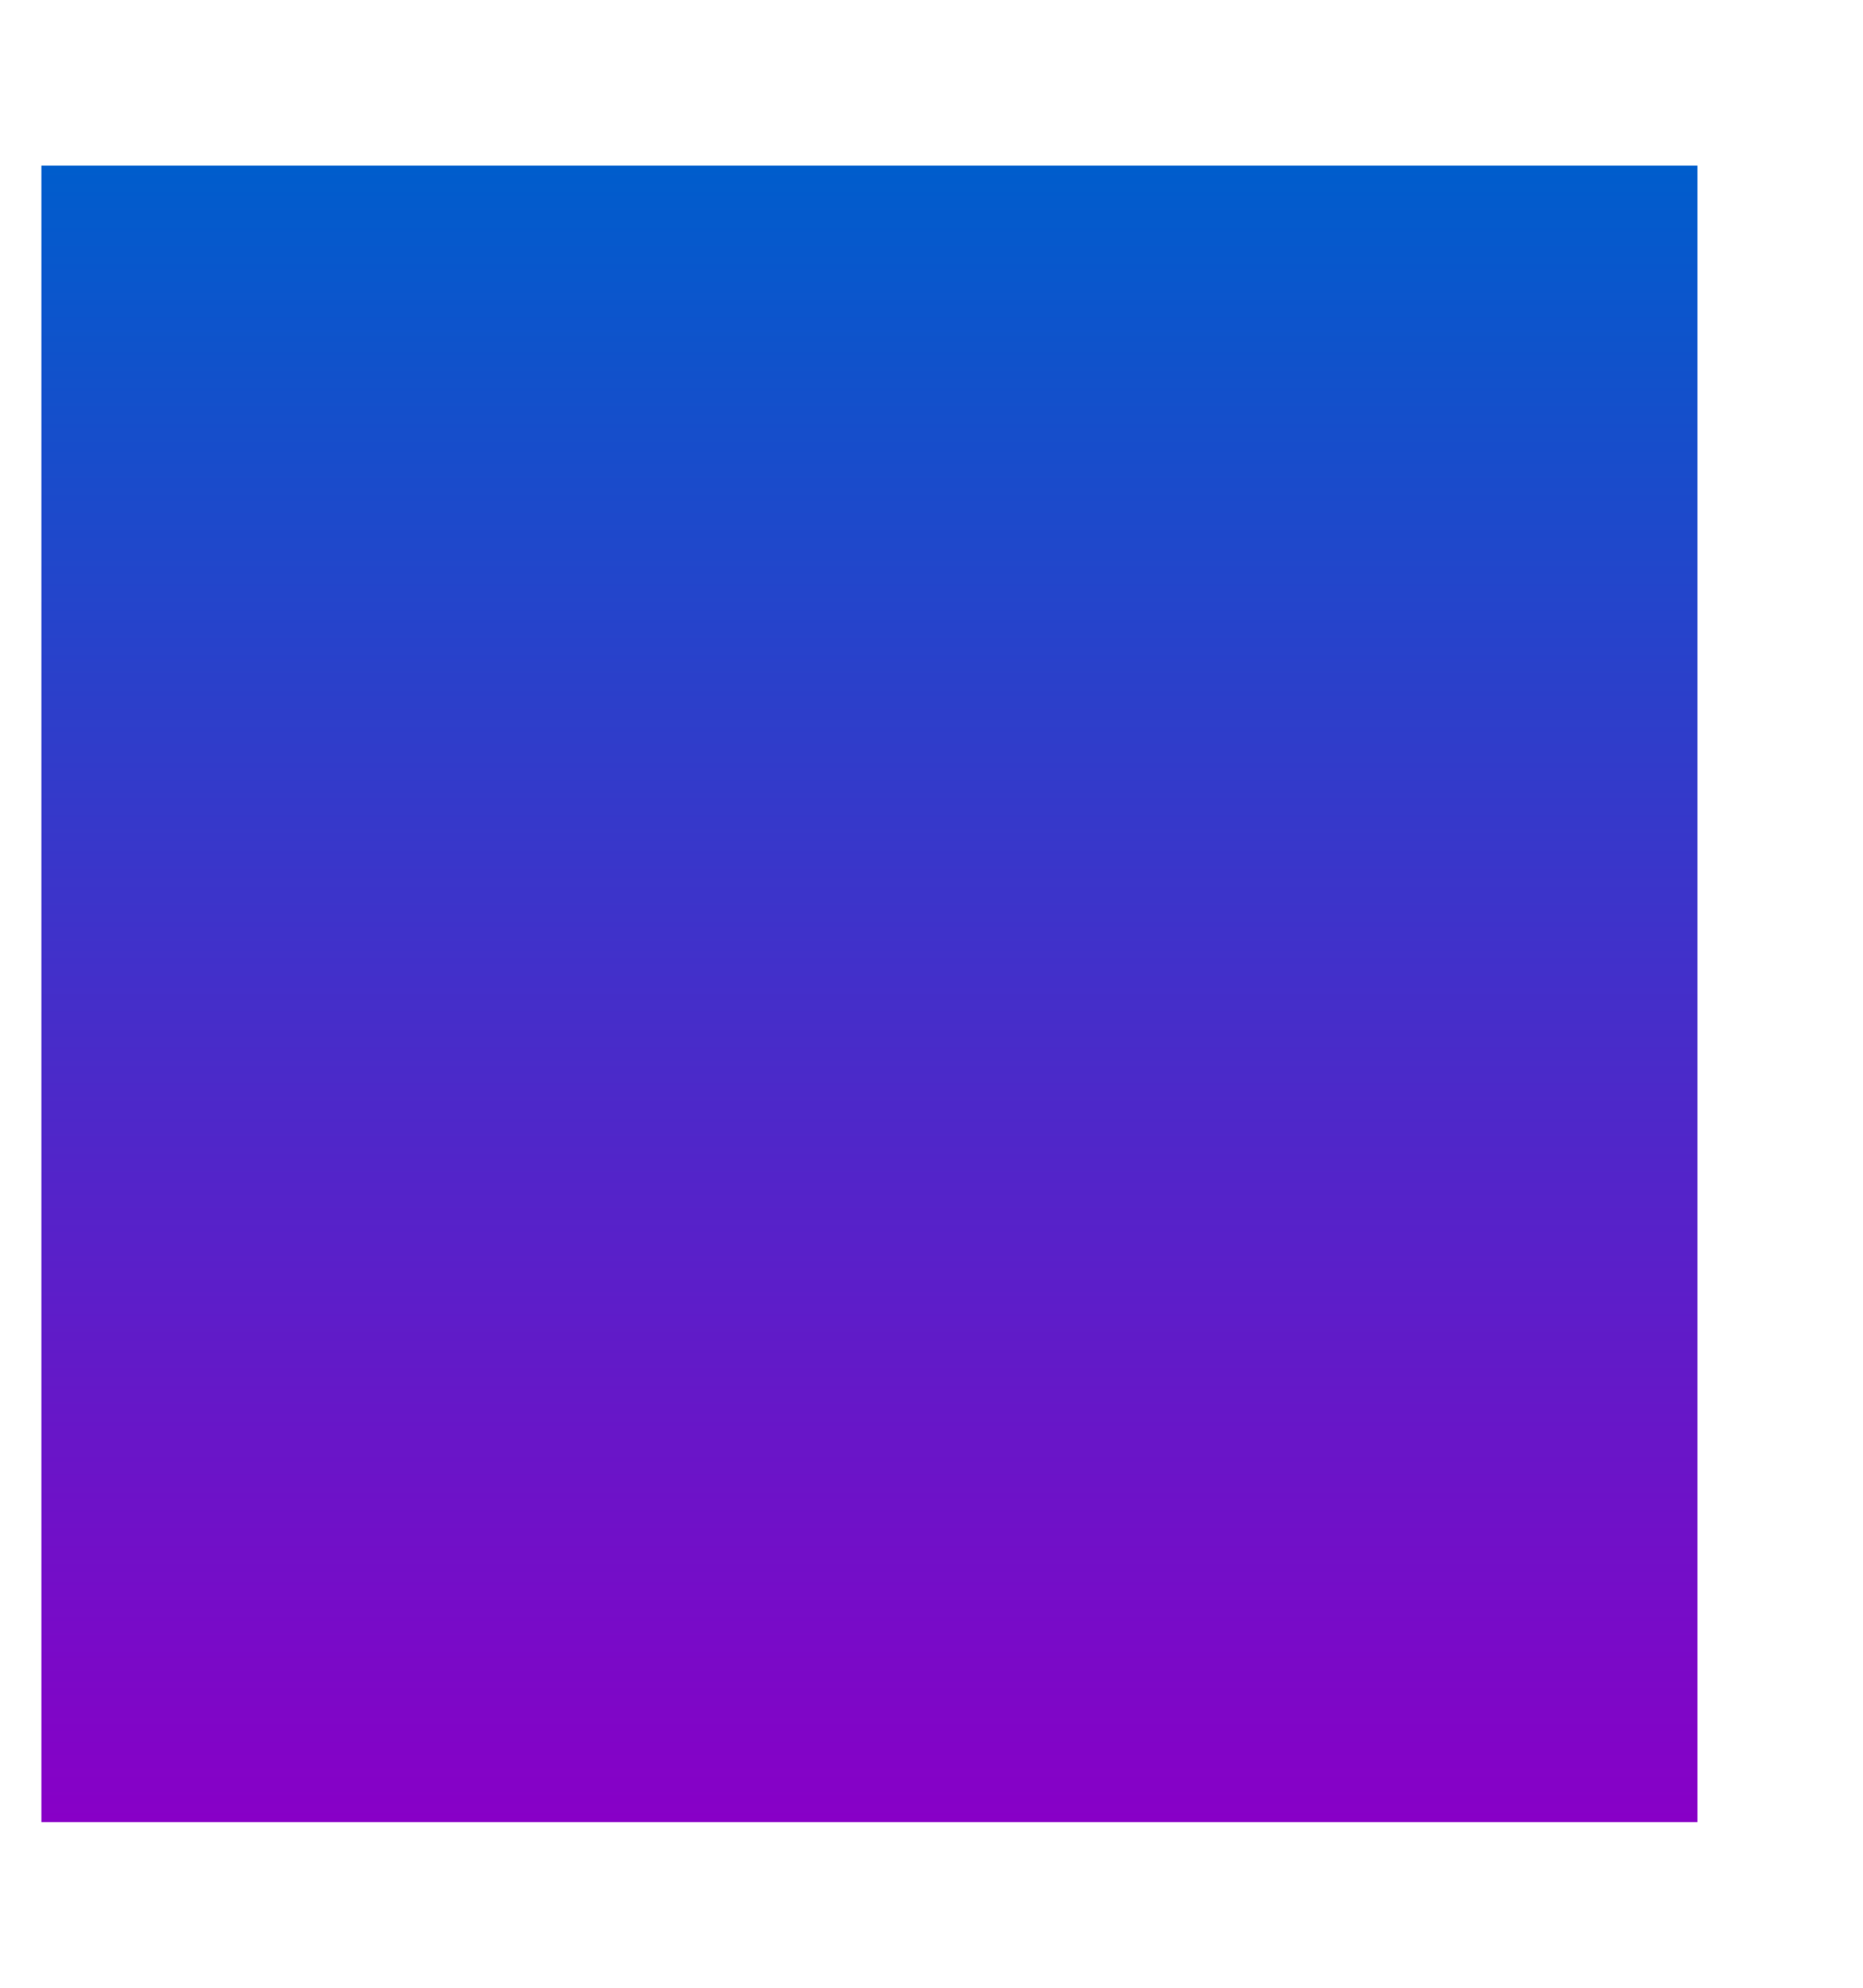 <svg width="45" height="48" viewBox="0 0 45 48" fill="none" xmlns="http://www.w3.org/2000/svg">
<g filter="url(#filter0_d_163_80)">
<rect y="3" width="40" height="40" fill="url(#paint0_linear_163_80)"/>
</g>
<defs>
<filter id="filter0_d_163_80" x="-3" y="0" width="48" height="48" filterUnits="userSpaceOnUse" color-interpolation-filters="sRGB">
<feFlood flood-opacity="0" result="BackgroundImageFix"/>
<feColorMatrix in="SourceAlpha" type="matrix" values="0 0 0 0 0 0 0 0 0 0 0 0 0 0 0 0 0 0 127 0" result="hardAlpha"/>
<feOffset dx="1" dy="1"/>
<feGaussianBlur stdDeviation="2"/>
<feComposite in2="hardAlpha" operator="out"/>
<feColorMatrix type="matrix" values="0 0 0 0 0.357 0 0 0 0 0 0 0 0 0 0.639 0 0 0 0.5 0"/>
<feBlend mode="normal" in2="BackgroundImageFix" result="effect1_dropShadow_163_80"/>
<feBlend mode="normal" in="SourceGraphic" in2="effect1_dropShadow_163_80" result="shape"/>
</filter>
<linearGradient id="paint0_linear_163_80" x1="20" y1="3" x2="20" y2="43" gradientUnits="userSpaceOnUse">
<stop stop-color="#005DCC"/>
<stop offset="1" stop-color="#8800C7"/>
</linearGradient>
</defs>
</svg>
